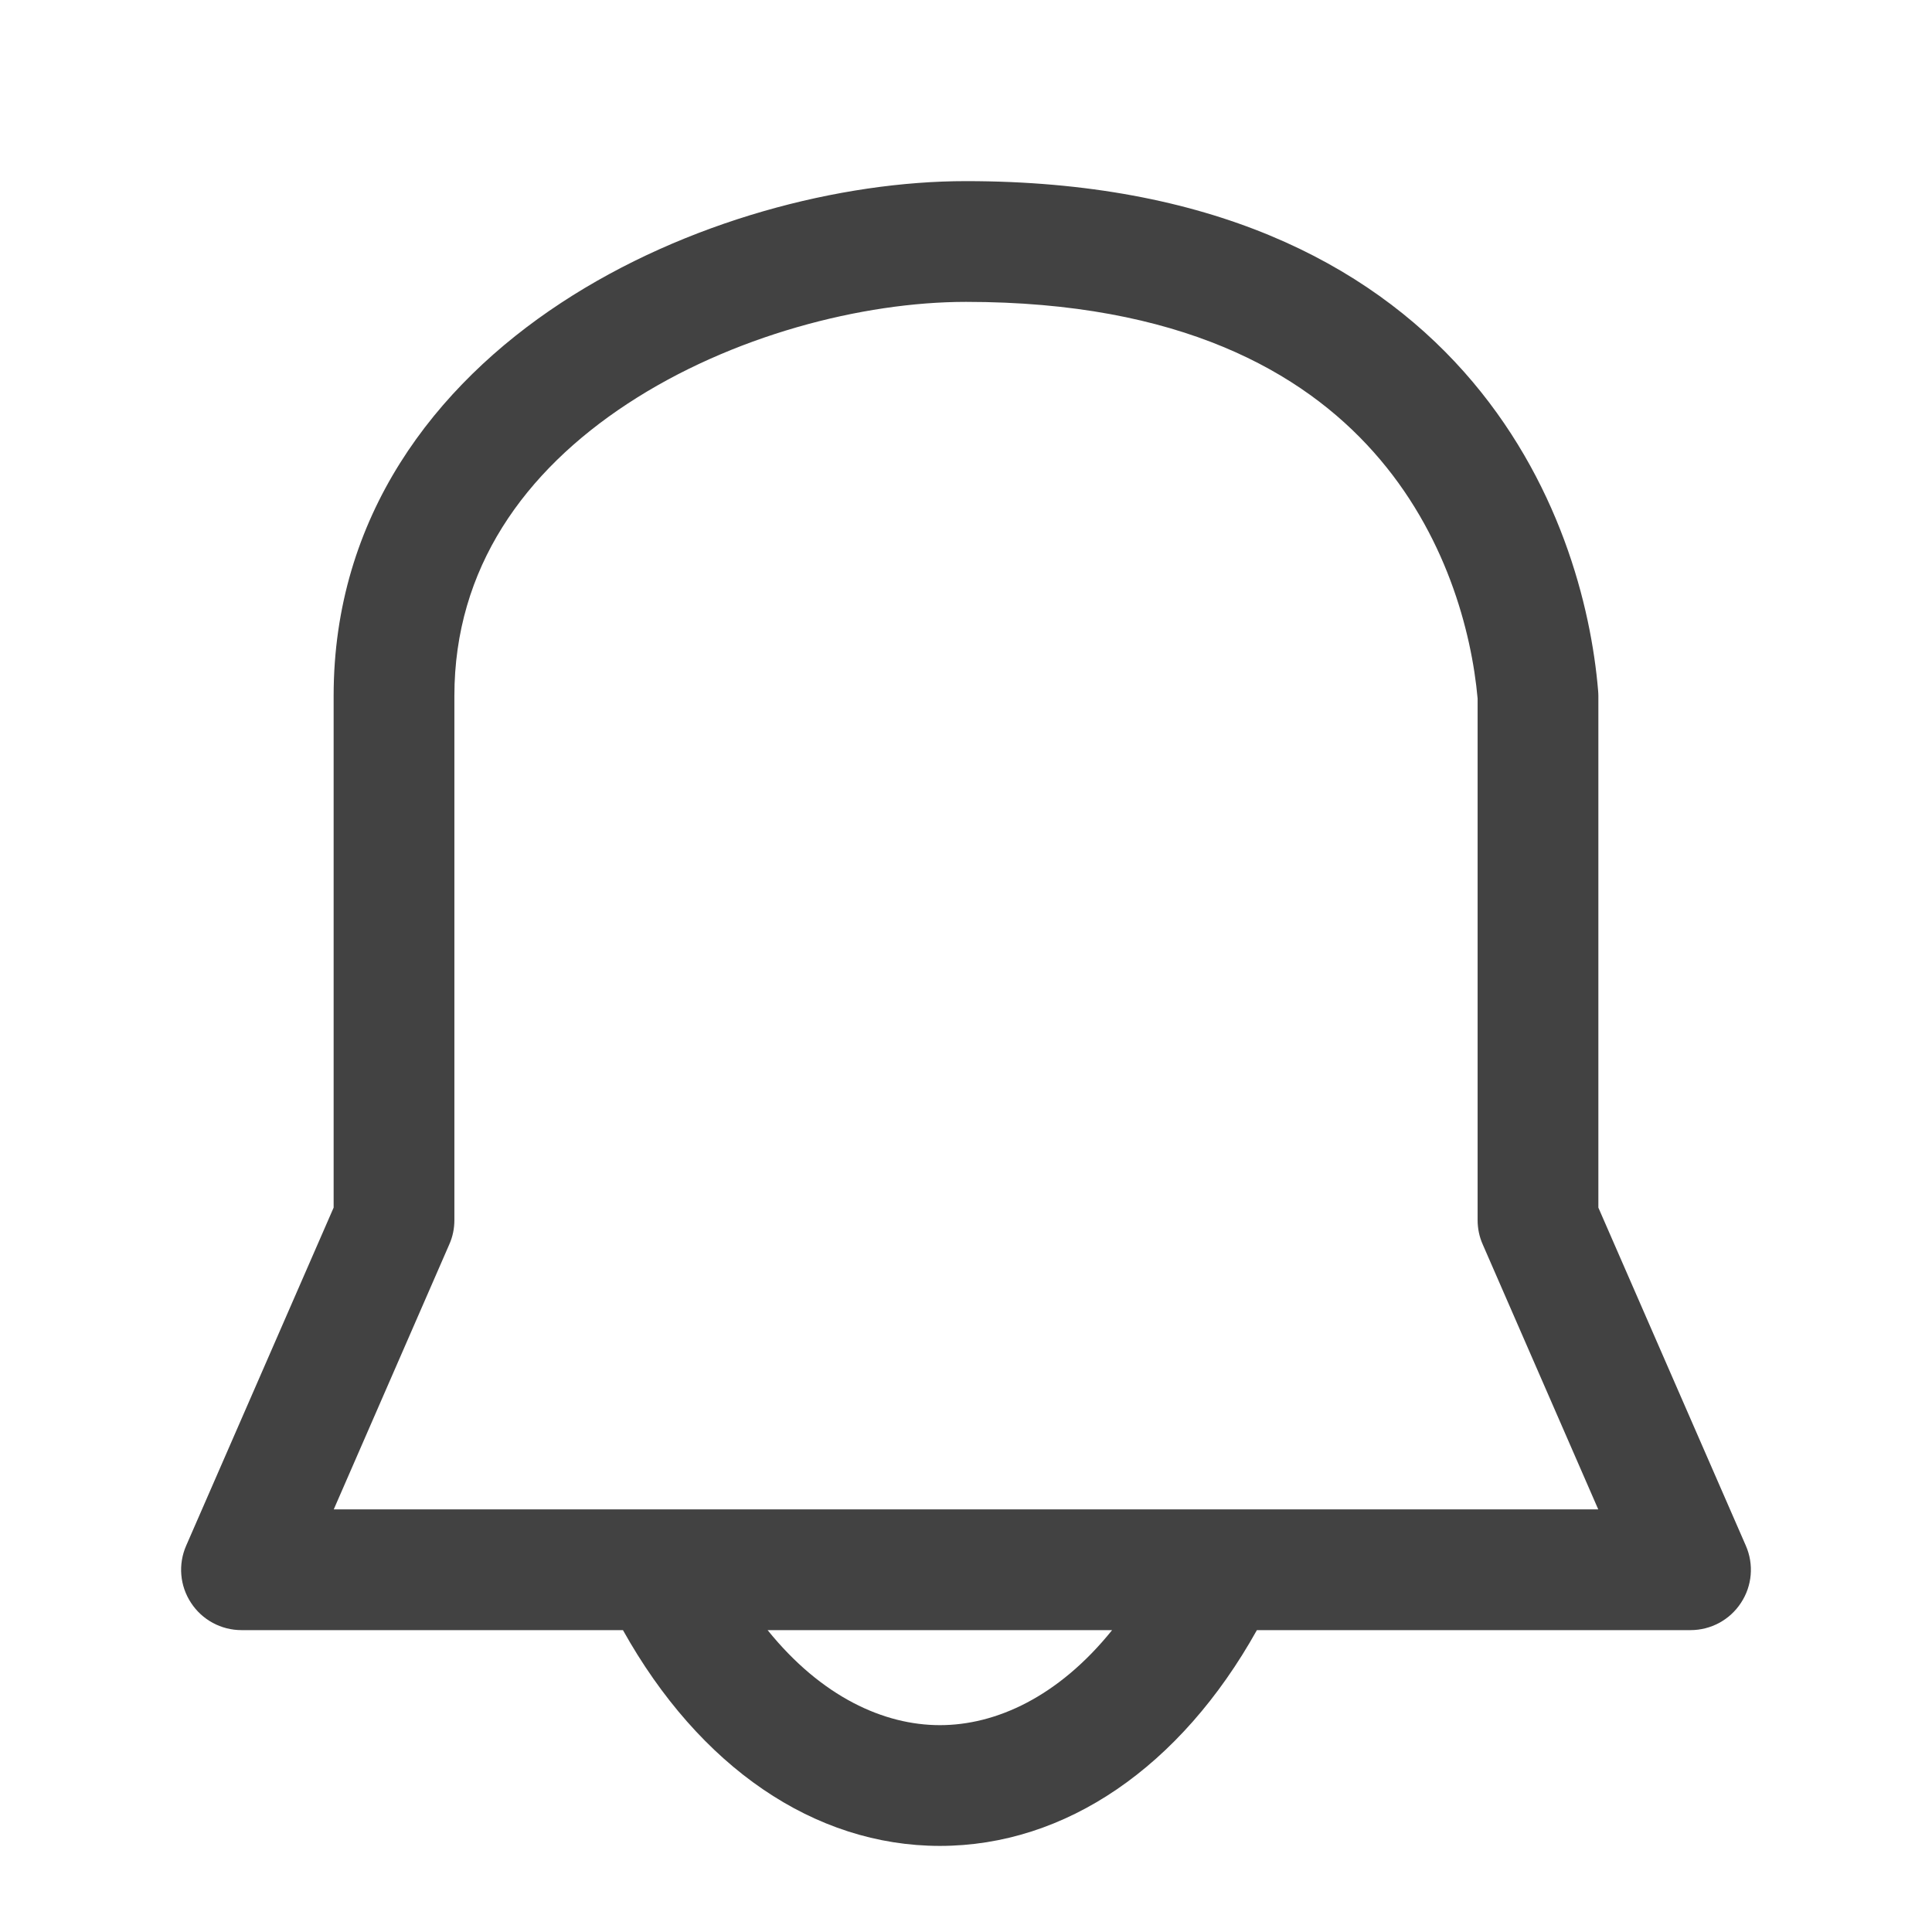 <svg width="20" height="20" viewBox="0 0 16 16" fill="none" xmlns="http://www.w3.org/2000/svg">
<path fill-rule="evenodd" clip-rule="evenodd" d="M8 1.5C6.962 1.5 5.681 1.829 4.647 2.508C3.602 3.194 2.763 4.275 2.763 5.763V5.778V5.793V5.808V5.823V5.837V5.852V5.867V5.882V5.896V5.911V5.926V5.94V5.955V5.97V5.984V5.999V6.013V6.028V6.042V6.056V6.071V6.085V6.1V6.114V6.128V6.142V6.157V6.171V6.185V6.199V6.213V6.227V6.242V6.256V6.27V6.284V6.298V6.312V6.325V6.339V6.353V6.367V6.381V6.395V6.409V6.422V6.436V6.45V6.463V6.477V6.491V6.504V6.518V6.531V6.545V6.558V6.572V6.585V6.599V6.612V6.625V6.639V6.652V6.665V6.679V6.692V6.705V6.718V6.731V6.744V6.758V6.771V6.784V6.797V6.81V6.823V6.836V6.849V6.861V6.874V6.887V6.9V6.913V6.926V6.938V6.951V6.964V6.976V6.989V7.002V7.014V7.027V7.039V7.052V7.064V7.077V7.089V7.102V7.114V7.126V7.139V7.151V7.163V7.176V7.188V7.2V7.212V7.224V7.236V7.248V7.261V7.273V7.285V7.297V7.309V7.321V7.333V7.344V7.356V7.368V7.38V7.392V7.404V7.415V7.427V7.439V7.45V7.462V7.474V7.485V7.497V7.508V7.52V7.531V7.543V7.554V7.566V7.577V7.588V7.6V7.611V7.622V7.634V7.645V7.656V7.667V7.678V7.69V7.701V7.712V7.723V7.734V7.745V7.756V7.767V7.778V7.789V7.8V7.81V7.821V7.832V7.843V7.854V7.864V7.875V7.886V7.896V7.907V7.918V7.928V7.939V7.949V7.96V7.97V7.981V7.991V8.002V8.012V8.022V8.033V8.043V8.053V8.064V8.074V8.084V8.094V8.104V8.114V8.125V8.135V8.145V8.155V8.165V8.175V8.185V8.195V8.204V8.214V8.224V8.234V8.244V8.254V8.263V8.273V8.283V8.293V8.302V8.312V8.321V8.331V8.341V8.35V8.36V8.369V8.379V8.388V8.397V8.407V8.416V8.425V8.435V8.444V8.453V8.462V8.472V8.481V8.49V8.499V8.508V8.517V8.526V8.535V8.544V8.553V8.562V8.571V8.58V8.589V8.598V8.607V8.616V8.624V8.633V8.642V8.651V8.659V8.668V8.677V8.685V8.694V8.702V8.711V8.719V8.728V8.736V8.745V8.753V8.762V8.77V8.778V8.787V8.795V8.803V8.811V8.82V8.828V8.836V8.844V8.852V8.86V8.868V8.876V8.884V8.892V8.9V8.908V8.916V8.924V8.932V8.94V8.948V8.955V8.963V8.971V8.979V8.986V8.994V9.002V9.009V9.017V9.024V9.032V9.04V9.047V9.055V9.062V9.069V9.077V9.084V9.092V9.099V9.106V9.113V9.121V9.128V9.135V9.142V9.149V9.157V9.164V9.171V9.178V9.185V9.192V9.199V9.206V9.213V9.22V9.227V9.233V9.24V9.247V9.254V9.261V9.267V9.274V9.281V9.287V9.294V9.301V9.307V9.314V9.32V9.327V9.333V9.34V9.346V9.353V9.359V9.366V9.372V9.378V9.385V9.391V9.397V9.403V9.41V9.416V9.422V9.428V9.434V9.44V9.446V9.452V9.458V9.464V9.47V9.476V9.482V9.488V9.494V9.5V9.506V9.511V9.517V9.523V9.529V9.534V9.54V9.546V9.551V9.557V9.562V9.568V9.574V9.579V9.585V9.59V9.595V9.601V9.606V9.612V9.617V9.622V9.627V9.633V9.638V9.643V9.648V9.654V9.659V9.664V9.669V9.674V9.679V9.684V9.689V9.694V9.699V9.704V9.709V9.714V9.719V9.723V9.728V9.733V9.738V9.742V9.747V9.752V9.757V9.761V9.766V9.77V9.775V9.78V9.784V9.789V9.793V9.797V9.802V9.806V9.811V9.815V9.819V9.824V9.828V9.832V9.836V9.841V9.845V9.849V9.853V9.857V9.861V9.865V9.869V9.873V9.877V9.881V9.885V9.889V9.893V9.897V9.901V9.905V9.909V9.912V9.916V9.92V9.924V9.927V9.931V9.935V9.938V9.942V9.945V9.949V9.952V9.956V9.959V9.963V9.966V9.97V9.973V9.976V9.98V9.983V9.986V9.99V9.993V9.996V9.999V10.001L1.542 12.8C1.474 12.955 1.489 13.133 1.582 13.274C1.674 13.415 1.831 13.5 2 13.5H5.159C5.791 14.632 6.743 15.287 7.784 15.287C8.825 15.287 9.777 14.632 10.409 13.5H14C14.169 13.5 14.326 13.415 14.418 13.274C14.511 13.133 14.526 12.955 14.458 12.8L13.237 10.001V5.763C13.237 5.749 13.236 5.735 13.235 5.721C13.177 5.024 12.914 3.968 12.124 3.079C11.318 2.173 10.016 1.5 8 1.5ZM9.21 13.5H6.357C6.805 14.055 7.322 14.287 7.784 14.287C8.245 14.287 8.763 14.055 9.21 13.5ZM3.763 5.763C3.763 4.704 4.345 3.903 5.196 3.344C6.056 2.779 7.143 2.5 8 2.5C9.773 2.5 10.787 3.081 11.376 3.744C11.973 4.414 12.187 5.229 12.237 5.785V10.105C12.237 10.174 12.251 10.242 12.279 10.305L13.236 12.5H2.764L3.721 10.305C3.749 10.242 3.763 10.174 3.763 10.105V10.103V10.101V10.098V10.096V10.094V10.091V10.089V10.086V10.084V10.082V10.079V10.076V10.074V10.071V10.069V10.066V10.063V10.061V10.058V10.055V10.053V10.05V10.047V10.044V10.041V10.039V10.036V10.033V10.03V10.027V10.024V10.021V10.018V10.015V10.012V10.009V10.005V10.002V9.999V9.996V9.993V9.99V9.986V9.983V9.98V9.976V9.973V9.97V9.966V9.963V9.959V9.956V9.952V9.949V9.945V9.942V9.938V9.935V9.931V9.927V9.924V9.92V9.916V9.912V9.909V9.905V9.901V9.897V9.893V9.889V9.885V9.881V9.877V9.873V9.869V9.865V9.861V9.857V9.853V9.849V9.845V9.841V9.836V9.832V9.828V9.824V9.819V9.815V9.811V9.806V9.802V9.797V9.793V9.789V9.784V9.78V9.775V9.77V9.766V9.761V9.757V9.752V9.747V9.742V9.738V9.733V9.728V9.723V9.719V9.714V9.709V9.704V9.699V9.694V9.689V9.684V9.679V9.674V9.669V9.664V9.659V9.654V9.648V9.643V9.638V9.633V9.627V9.622V9.617V9.612V9.606V9.601V9.595V9.59V9.585V9.579V9.574V9.568V9.562V9.557V9.551V9.546V9.54V9.534V9.529V9.523V9.517V9.511V9.506V9.5V9.494V9.488V9.482V9.476V9.47V9.464V9.458V9.452V9.446V9.44V9.434V9.428V9.422V9.416V9.41V9.403V9.397V9.391V9.385V9.378V9.372V9.366V9.359V9.353V9.346V9.34V9.333V9.327V9.32V9.314V9.307V9.301V9.294V9.287V9.281V9.274V9.267V9.261V9.254V9.247V9.24V9.233V9.227V9.22V9.213V9.206V9.199V9.192V9.185V9.178V9.171V9.164V9.157V9.149V9.142V9.135V9.128V9.121V9.113V9.106V9.099V9.092V9.084V9.077V9.069V9.062V9.055V9.047V9.04V9.032V9.024V9.017V9.009V9.002V8.994V8.986V8.979V8.971V8.963V8.955V8.948V8.94V8.932V8.924V8.916V8.908V8.9V8.892V8.884V8.876V8.868V8.86V8.852V8.844V8.836V8.828V8.82V8.811V8.803V8.795V8.787V8.778V8.77V8.762V8.753V8.745V8.736V8.728V8.719V8.711V8.702V8.694V8.685V8.677V8.668V8.659V8.651V8.642V8.633V8.624V8.616V8.607V8.598V8.589V8.58V8.571V8.562V8.553V8.544V8.535V8.526V8.517V8.508V8.499V8.49V8.481V8.472V8.462V8.453V8.444V8.435V8.425V8.416V8.407V8.397V8.388V8.379V8.369V8.36V8.35V8.341V8.331V8.321V8.312V8.302V8.293V8.283V8.273V8.263V8.254V8.244V8.234V8.224V8.214V8.204V8.195V8.185V8.175V8.165V8.155V8.145V8.135V8.125V8.114V8.104V8.094V8.084V8.074V8.064V8.053V8.043V8.033V8.022V8.012V8.002V7.991V7.981V7.97V7.96V7.949V7.939V7.928V7.918V7.907V7.896V7.886V7.875V7.864V7.854V7.843V7.832V7.821V7.81V7.8V7.789V7.778V7.767V7.756V7.745V7.734V7.723V7.712V7.701V7.69V7.678V7.667V7.656V7.645V7.634V7.622V7.611V7.6V7.588V7.577V7.566V7.554V7.543V7.531V7.52V7.508V7.497V7.485V7.474V7.462V7.45V7.439V7.427V7.415V7.404V7.392V7.38V7.368V7.356V7.344V7.333V7.321V7.309V7.297V7.285V7.273V7.261V7.248V7.236V7.224V7.212V7.2V7.188V7.176V7.163V7.151V7.139V7.126V7.114V7.102V7.089V7.077V7.064V7.052V7.039V7.027V7.014V7.002V6.989V6.976V6.964V6.951V6.938V6.926V6.913V6.9V6.887V6.874V6.861V6.849V6.836V6.823V6.81V6.797V6.784V6.771V6.758V6.744V6.731V6.718V6.705V6.692V6.679V6.665V6.652V6.639V6.625V6.612V6.599V6.585V6.572V6.558V6.545V6.531V6.518V6.504V6.491V6.477V6.463V6.45V6.436V6.422V6.409V6.395V6.381V6.367V6.353V6.339V6.325V6.312V6.298V6.284V6.27V6.256V6.242V6.227V6.213V6.199V6.185V6.171V6.157V6.142V6.128V6.114V6.1V6.085V6.071V6.056V6.042V6.028V6.013V5.999V5.984V5.97V5.955V5.94V5.926V5.911V5.896V5.882V5.867V5.852V5.837V5.823V5.808V5.793V5.778V5.763Z" fill="#424242" />
</svg>
